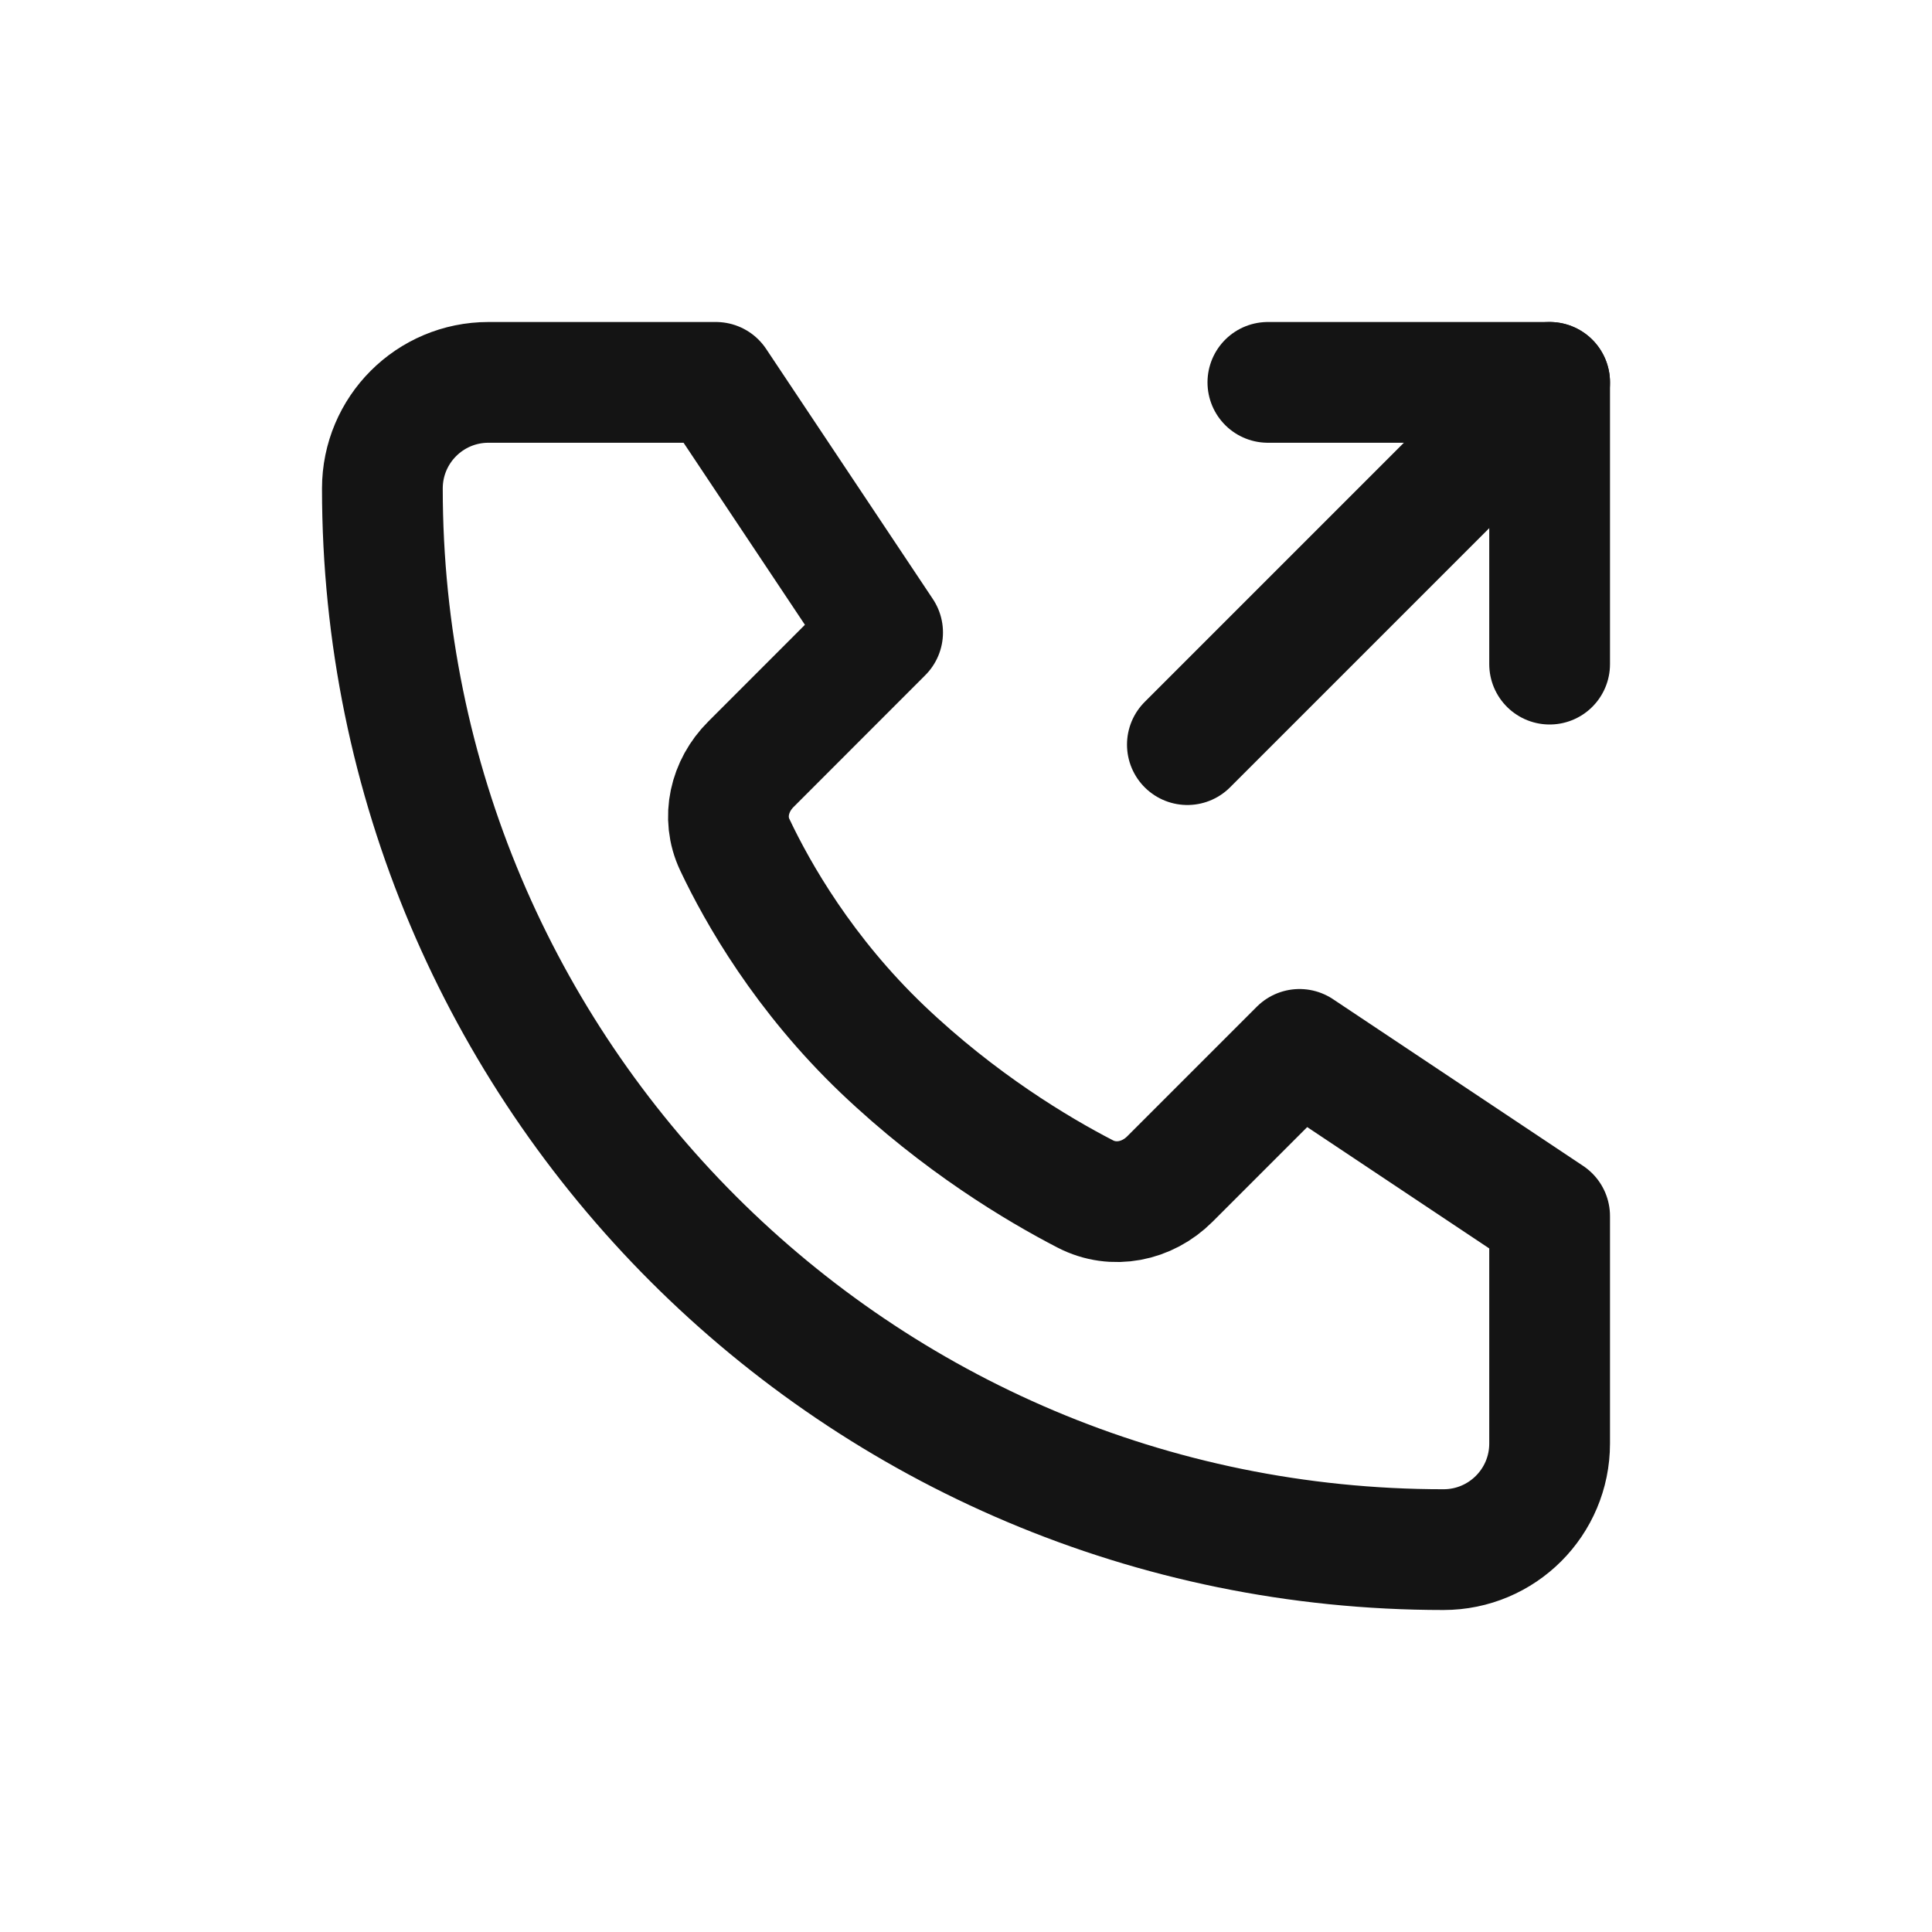 <svg width="24" height="24" viewBox="0 0 24 24" fill="none" xmlns="http://www.w3.org/2000/svg">
<path d="M8.893 4.75H6.068C5.34 4.75 4.75 5.34 4.75 6.068C4.75 13.348 10.652 19.25 17.932 19.25C18.66 19.25 19.25 18.66 19.25 17.932V15.107L16.143 13.036L14.532 14.647C14.252 14.927 13.834 15.014 13.482 14.832C12.886 14.524 11.918 13.945 10.964 13.036C9.988 12.104 9.415 11.101 9.128 10.494C8.967 10.154 9.061 9.761 9.327 9.495L10.964 7.857L8.893 4.75Z" stroke="#141414" stroke-width="1.5" stroke-linecap="round" stroke-linejoin="round"/>
<path d="M19.25 4.75L14.75 9.25" stroke="#141414" stroke-width="1.5" stroke-linecap="round" stroke-linejoin="round"/>
<path d="M19.25 8.25V4.75H15.75" stroke="#141414" stroke-width="1.5" stroke-linecap="round" stroke-linejoin="round"/>
</svg>
